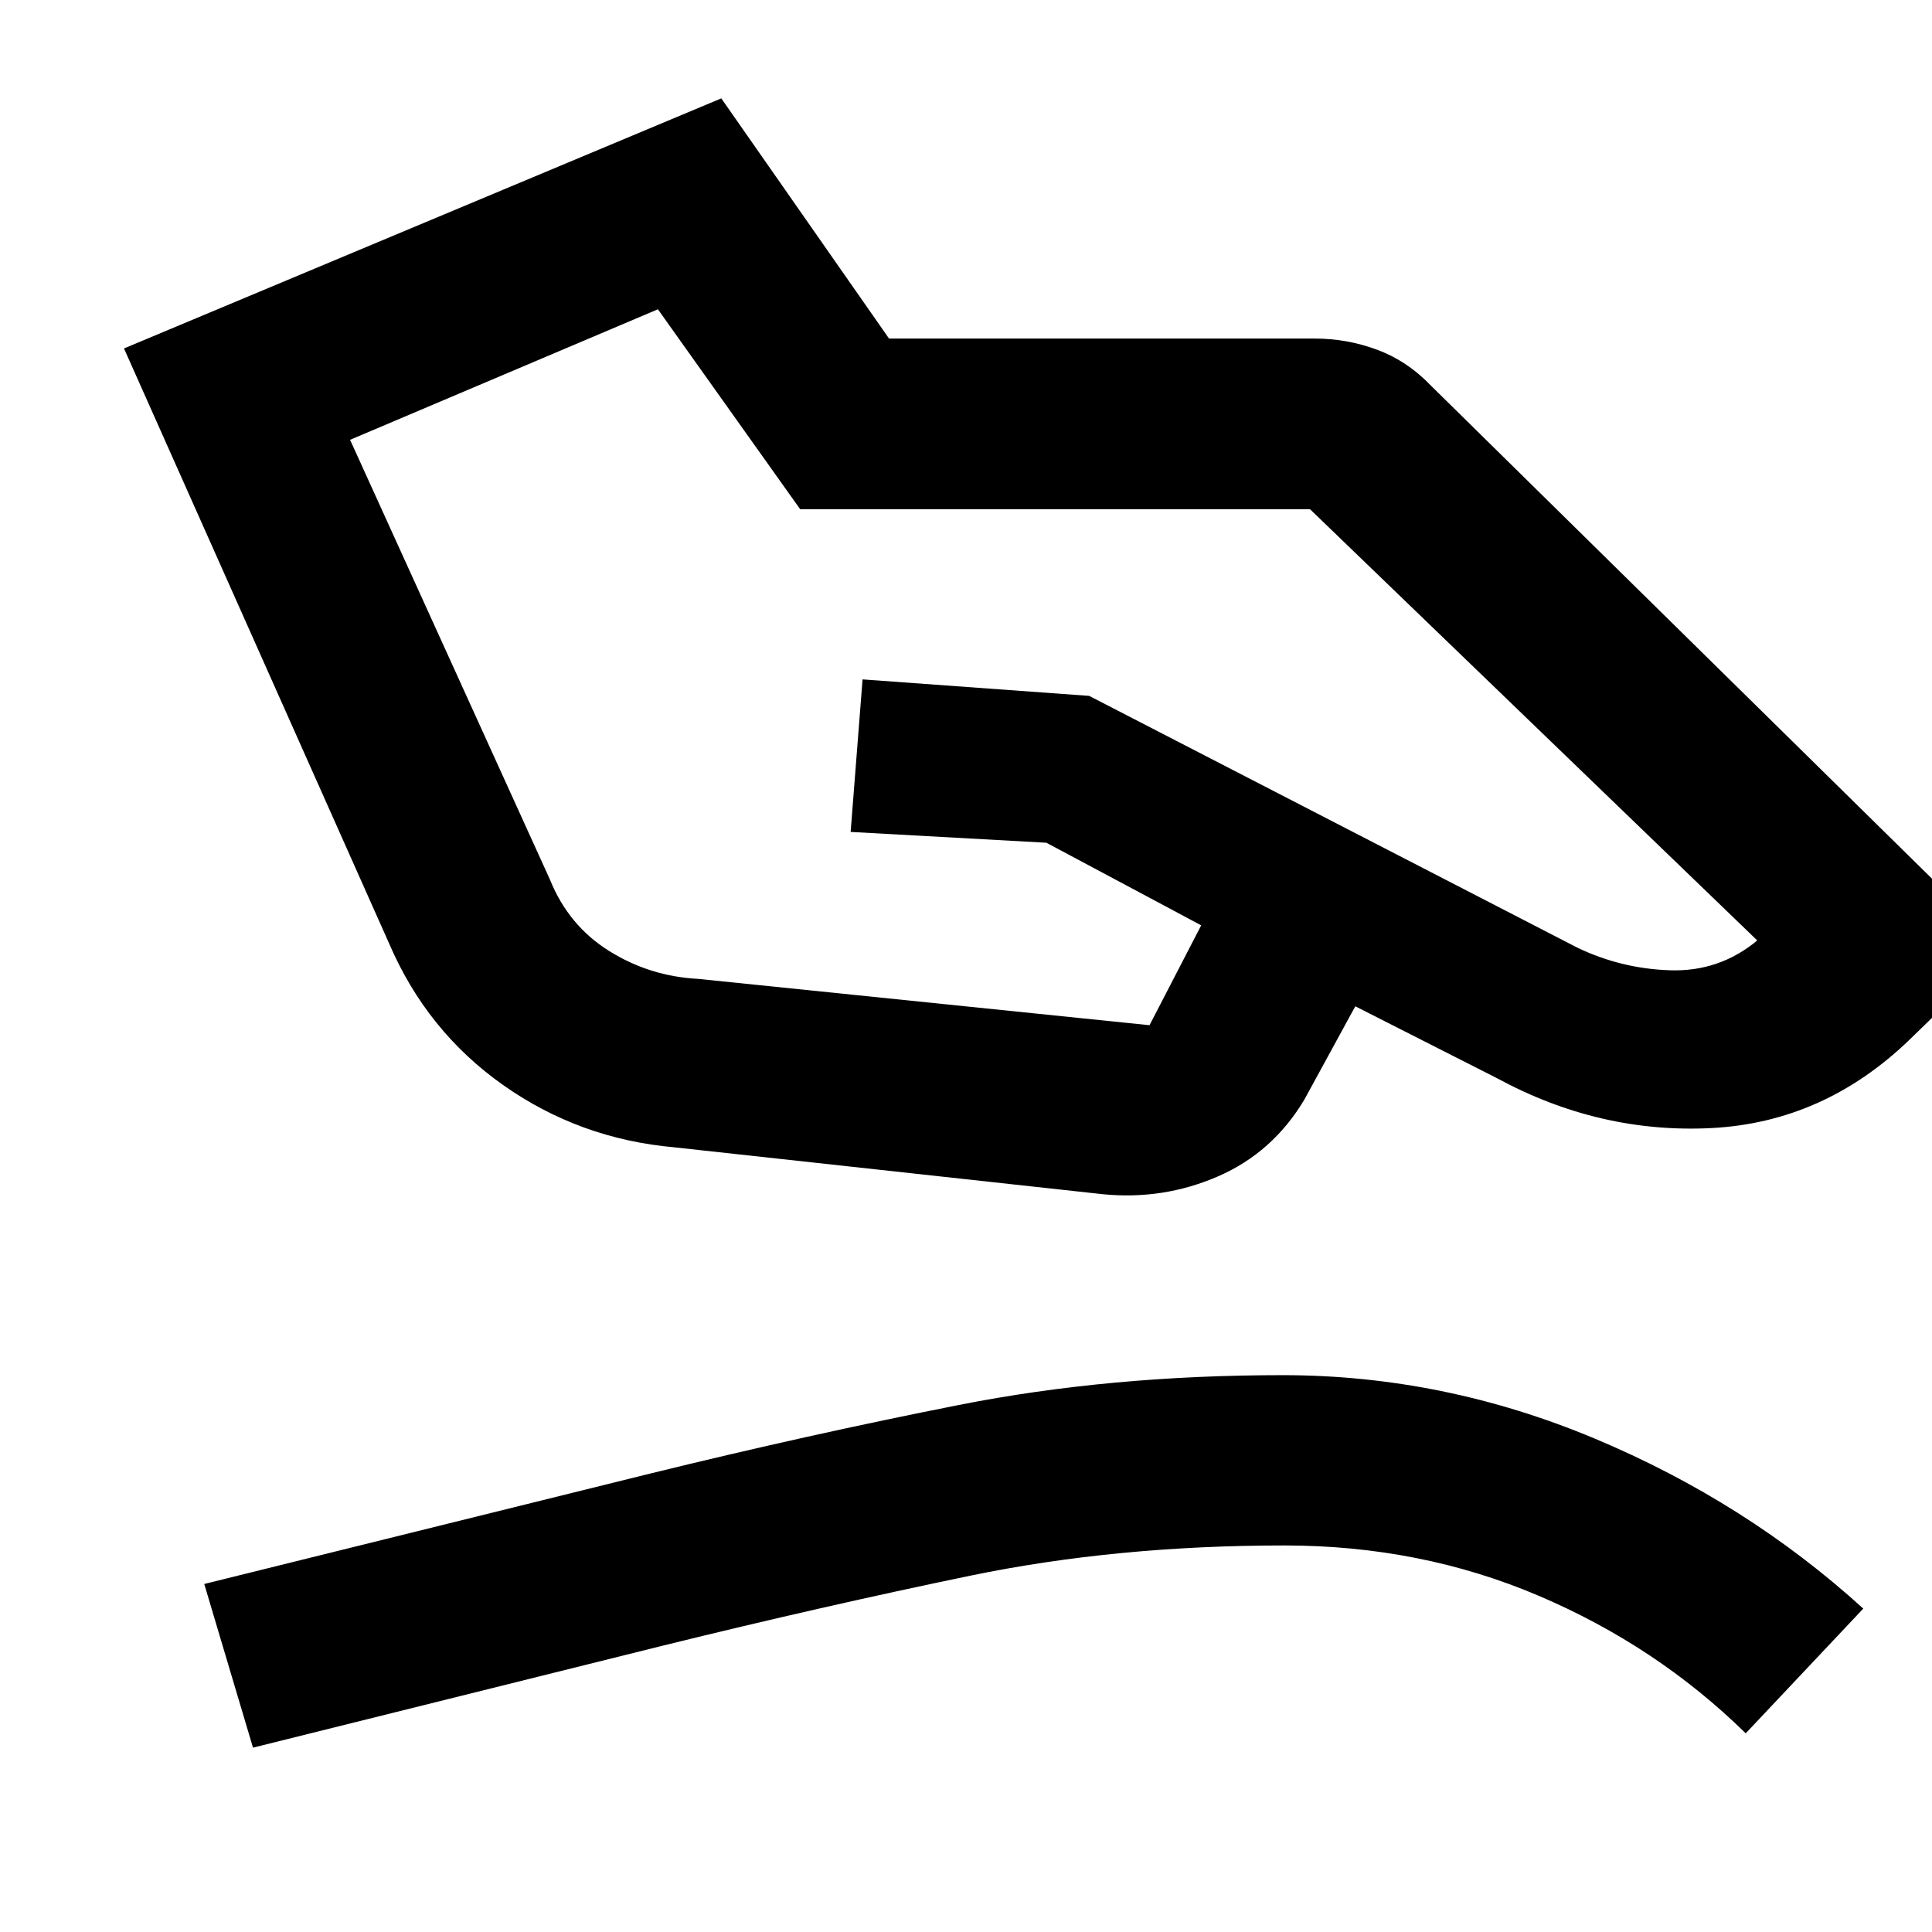<svg xmlns="http://www.w3.org/2000/svg" height="40" viewBox="0 -960 960 960" width="40"><path d="m346.73-473.62 224.46 23.04 25.68-49.62-76.93-41.05-97.26-5.37 5.92-75.79 112.6 8.19 242.46 125.05q21.85 10.52 46.28 11.3 24.43.78 43.24-14.82L650.94-706.97H397.6l-70.69-99.35-152.96 64.86 99.24 218.35q9.22 22.95 29.4 35.59 20.19 12.64 44.14 13.9Zm-11.53 83.73q-47.26-4.17-85.22-30.97-37.95-26.8-56.65-70.38L61.61-786.86l296.8-124.26 83.34 119.34H653.1q16.34 0 31.33 5.62 15 5.61 26.85 18.03L995.35-488.6l-46.86 45.56q-42.43 40.7-98.07 43.57-55.64 2.86-106.77-24.88l-70.21-35.63-25.34 46.42q-15.72 26.27-42.85 38.08-27.13 11.81-57.12 8.89l-212.93-23.3ZM125.71-91.6l-24.22-81.33 221.43-54.83q78.81-19.36 153.67-34.14 74.87-14.79 160.78-14.79 79.84 0 155.08 31.53 75.25 31.54 133.4 84.47l-58.41 61.97q-44.28-43.42-102.94-68.38-58.67-24.97-126.3-24.97-83.46 0-156.05 15.02-72.6 15.02-152.33 34.65L125.71-91.6Z"/></svg>